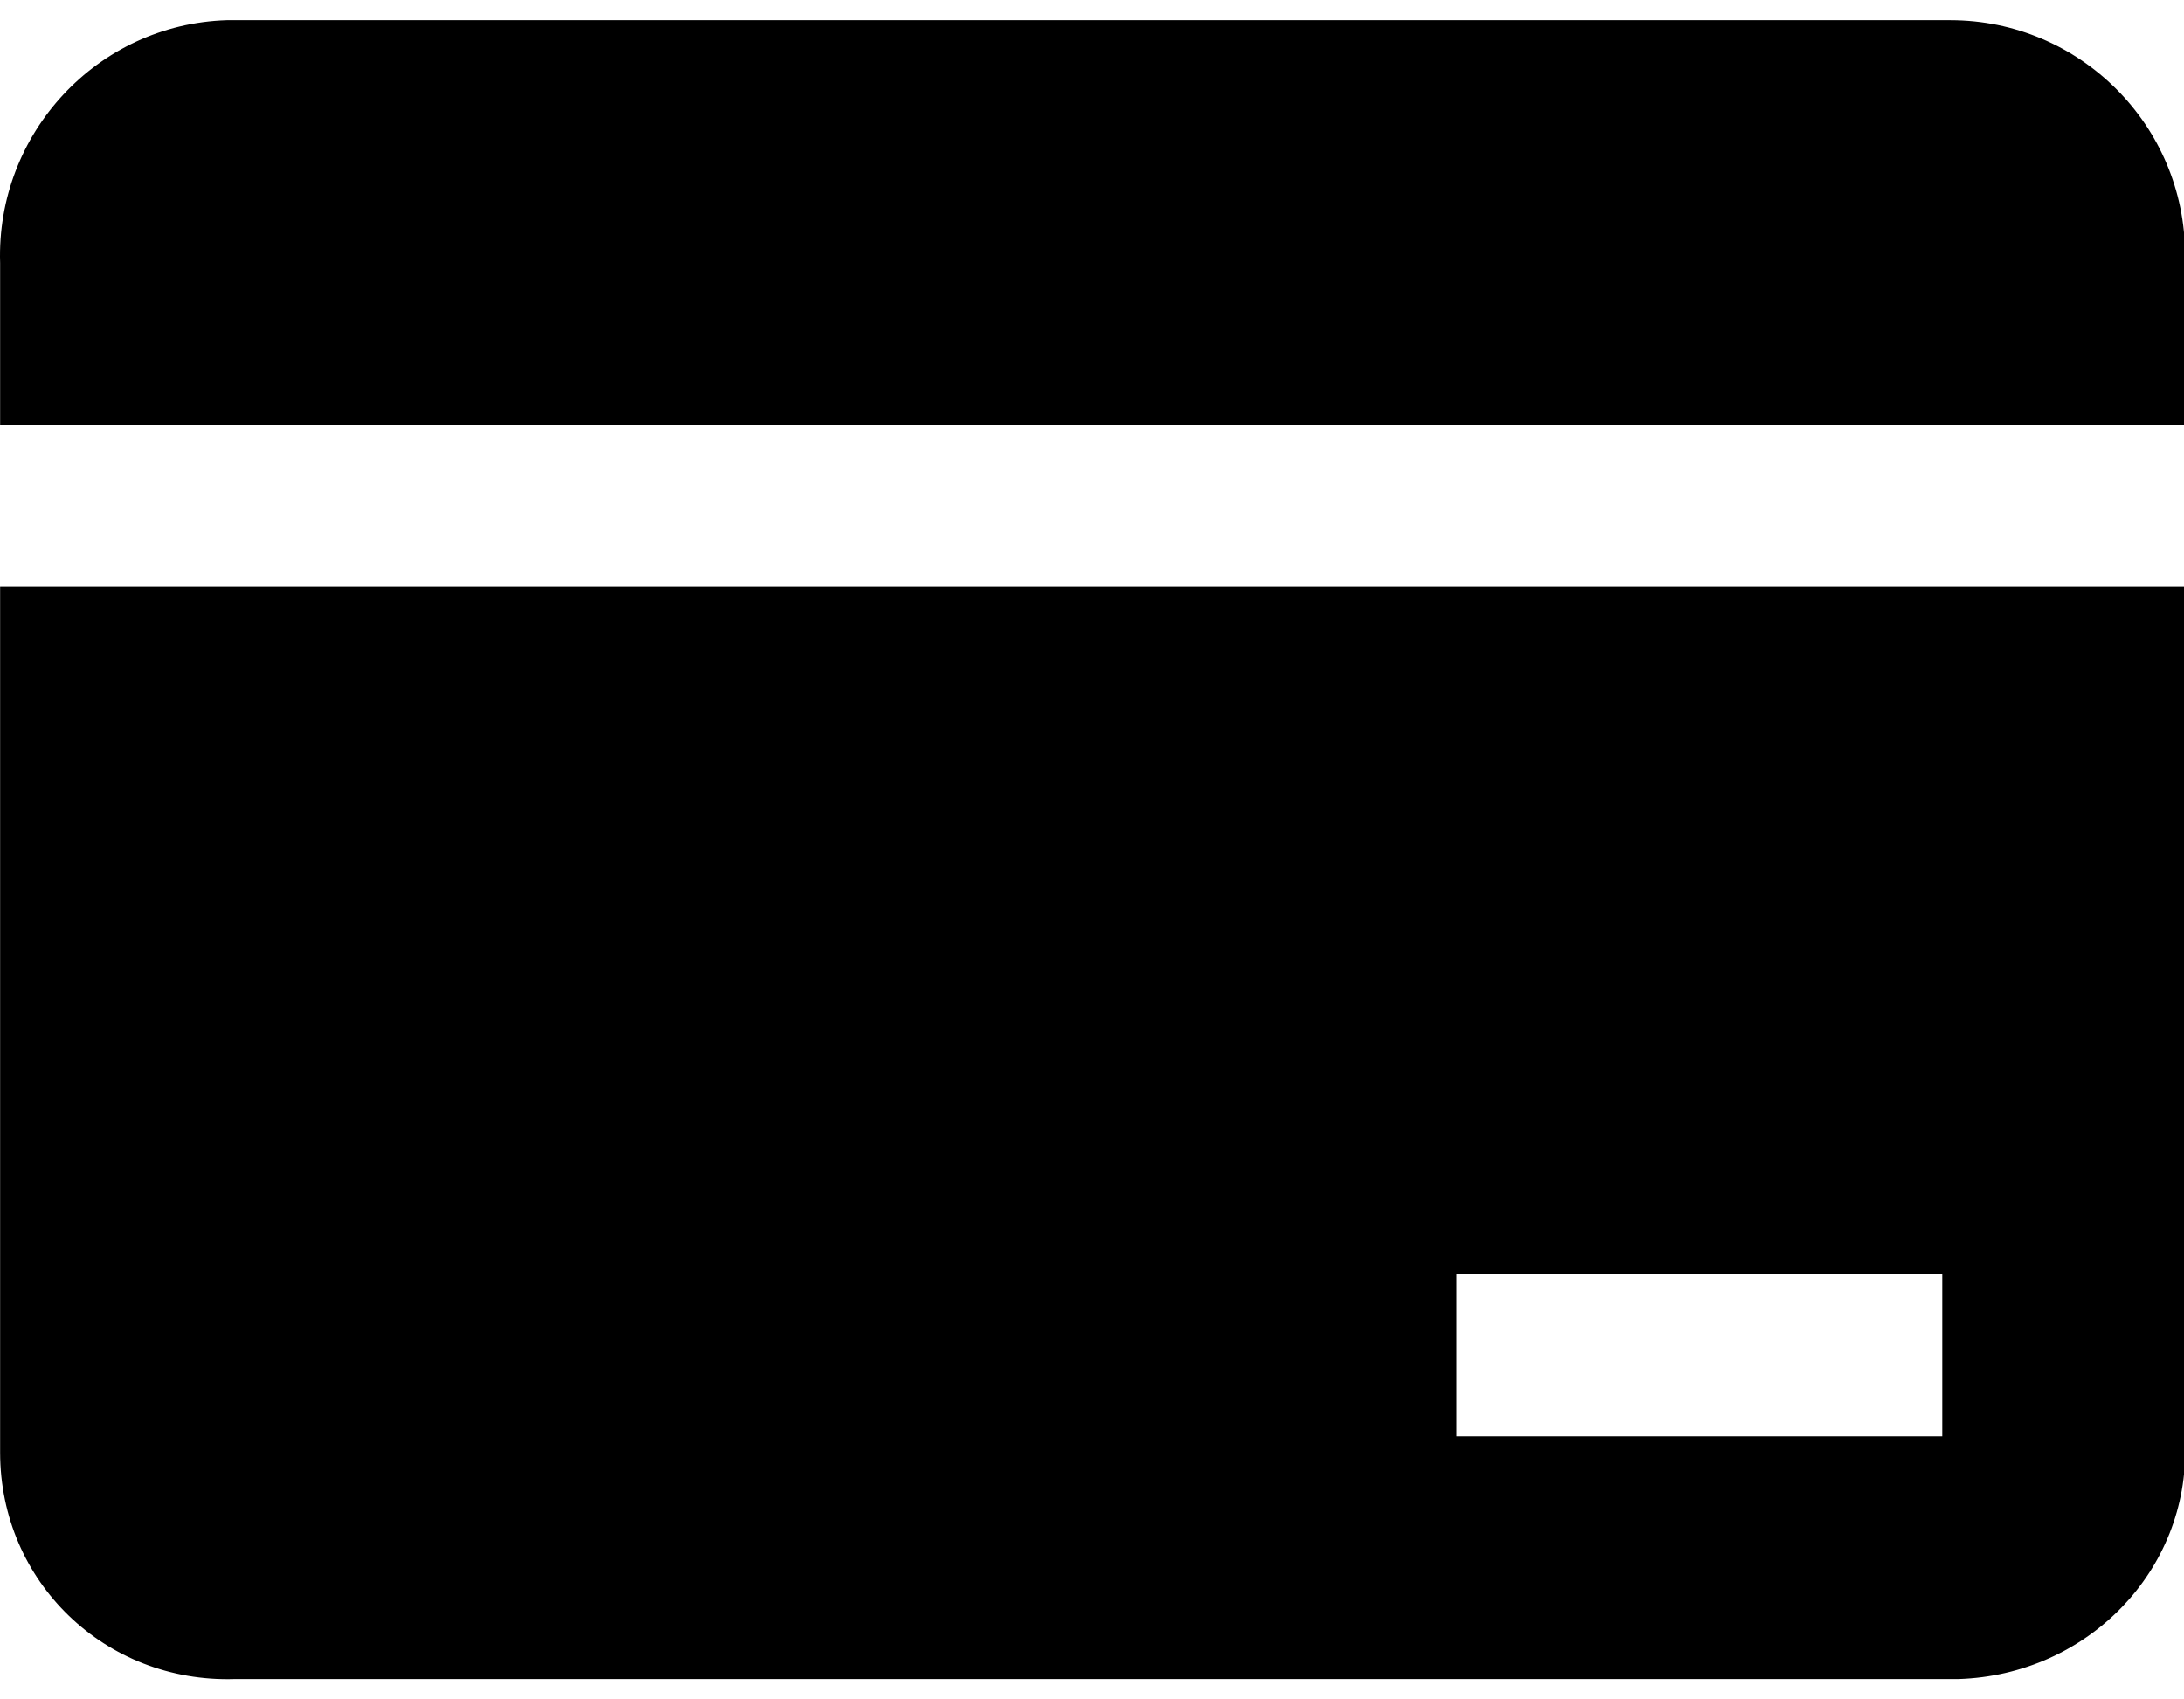 <svg t="1597902322472" class="icon" viewBox="0 0 1316 1024" version="1.1" xmlns="http://www.w3.org/2000/svg" p-id="18899" xmlns:xlink="http://www.w3.org/1999/xlink" width="257.031" height="200"><defs><style type="text/css"></style></defs><path d="M1175.233 1011.81H141.48c-78.019 2.438-141.41-58.514-141.41-136.533V353.524h1316.571v516.876c2.438 75.581-58.514 138.971-136.533 141.41h-4.876z m-4.876-243.81H877.785v97.524h292.571v-97.524zM0.071 158.476C-2.367 80.457 58.585 14.629 136.604 12.19h1038.629C1253.252 12.19 1316.642 75.581 1316.642 153.6v102.4H0.071v-97.524z" p-id="18900"></path></svg>